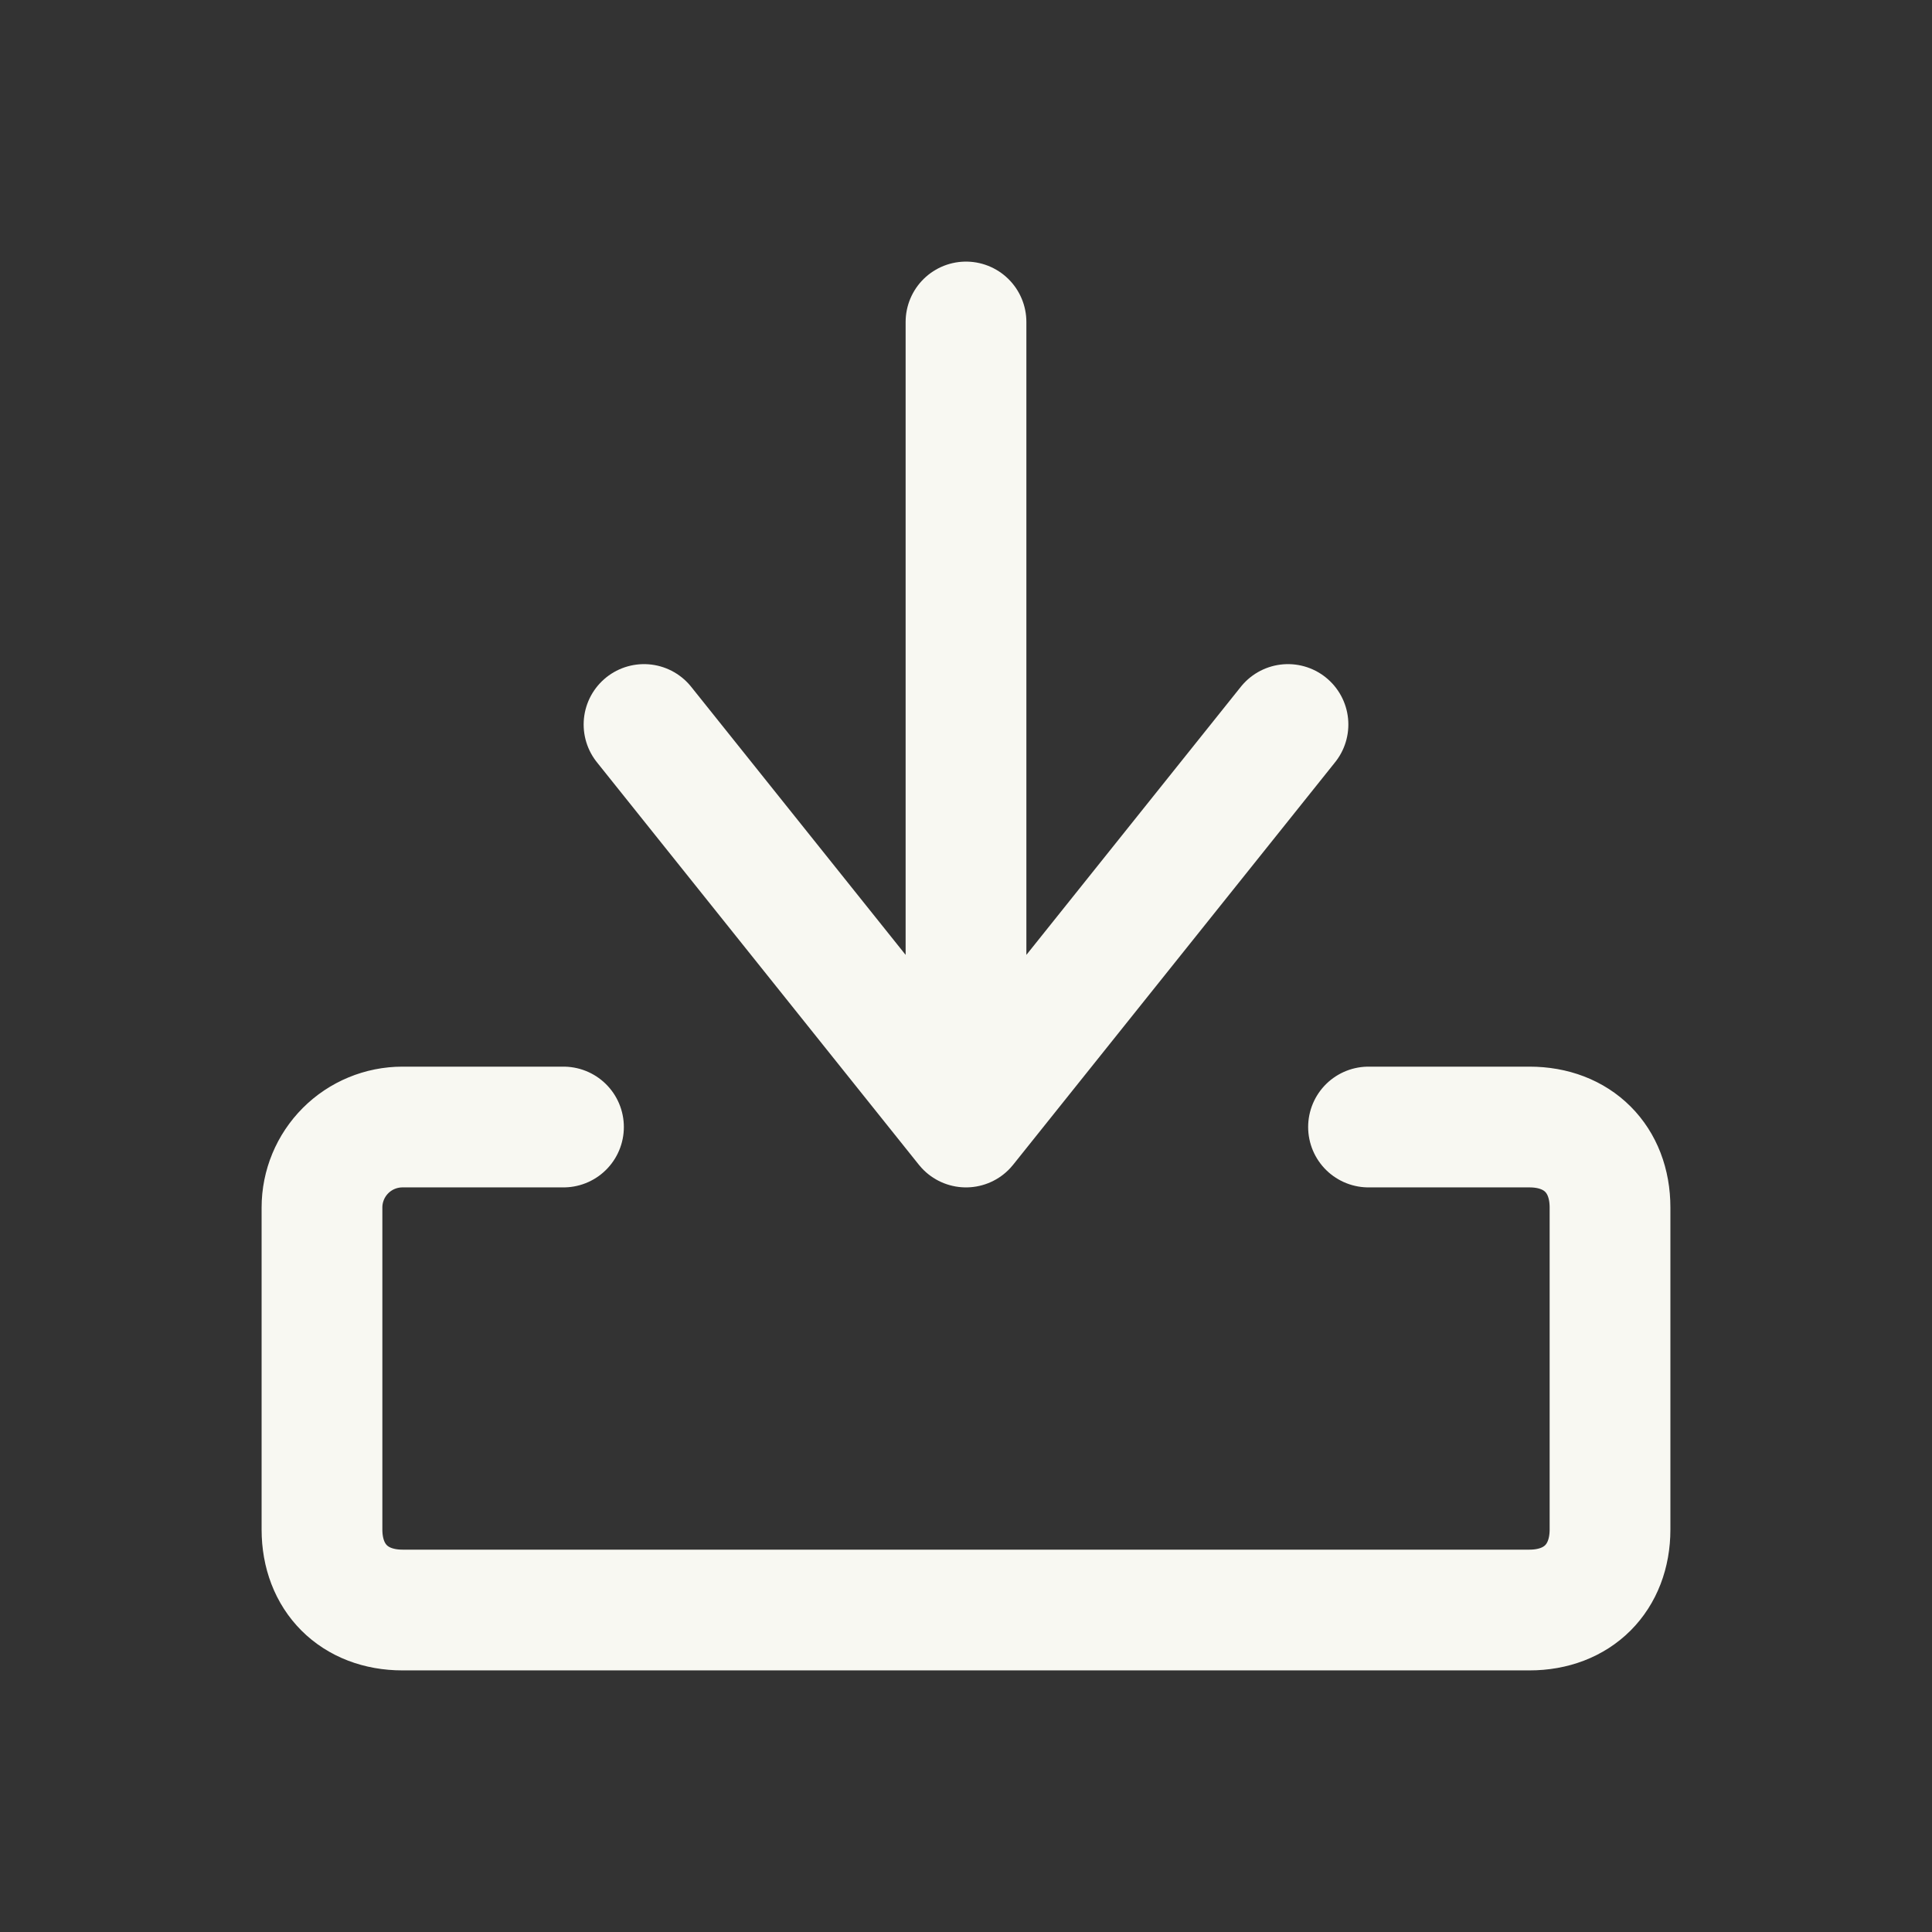 <svg width="32" height="32" viewBox="0 0 32 32" fill="none" xmlns="http://www.w3.org/2000/svg">
<rect x="0" y="0" width="32" height="32" fill="#333333" stroke="none"/>
<path d="M16 17.333V5.333M9.333 18.667H6.667C6.313 18.667 5.974 18.807 5.724 19.057C5.474 19.307 5.333 19.646 5.333 20V25.333C5.333 26.133 5.867 26.667 6.667 26.667H25.333C26.133 26.667 26.667 26.133 26.667 25.333V20C26.667 19.2 26.133 18.667 25.333 18.667H22.667M21.333 12L16 18.667L10.667 12" stroke="#F8F8F2" stroke-width="2" stroke-linecap="round" stroke-linejoin="round"/>
</svg>
